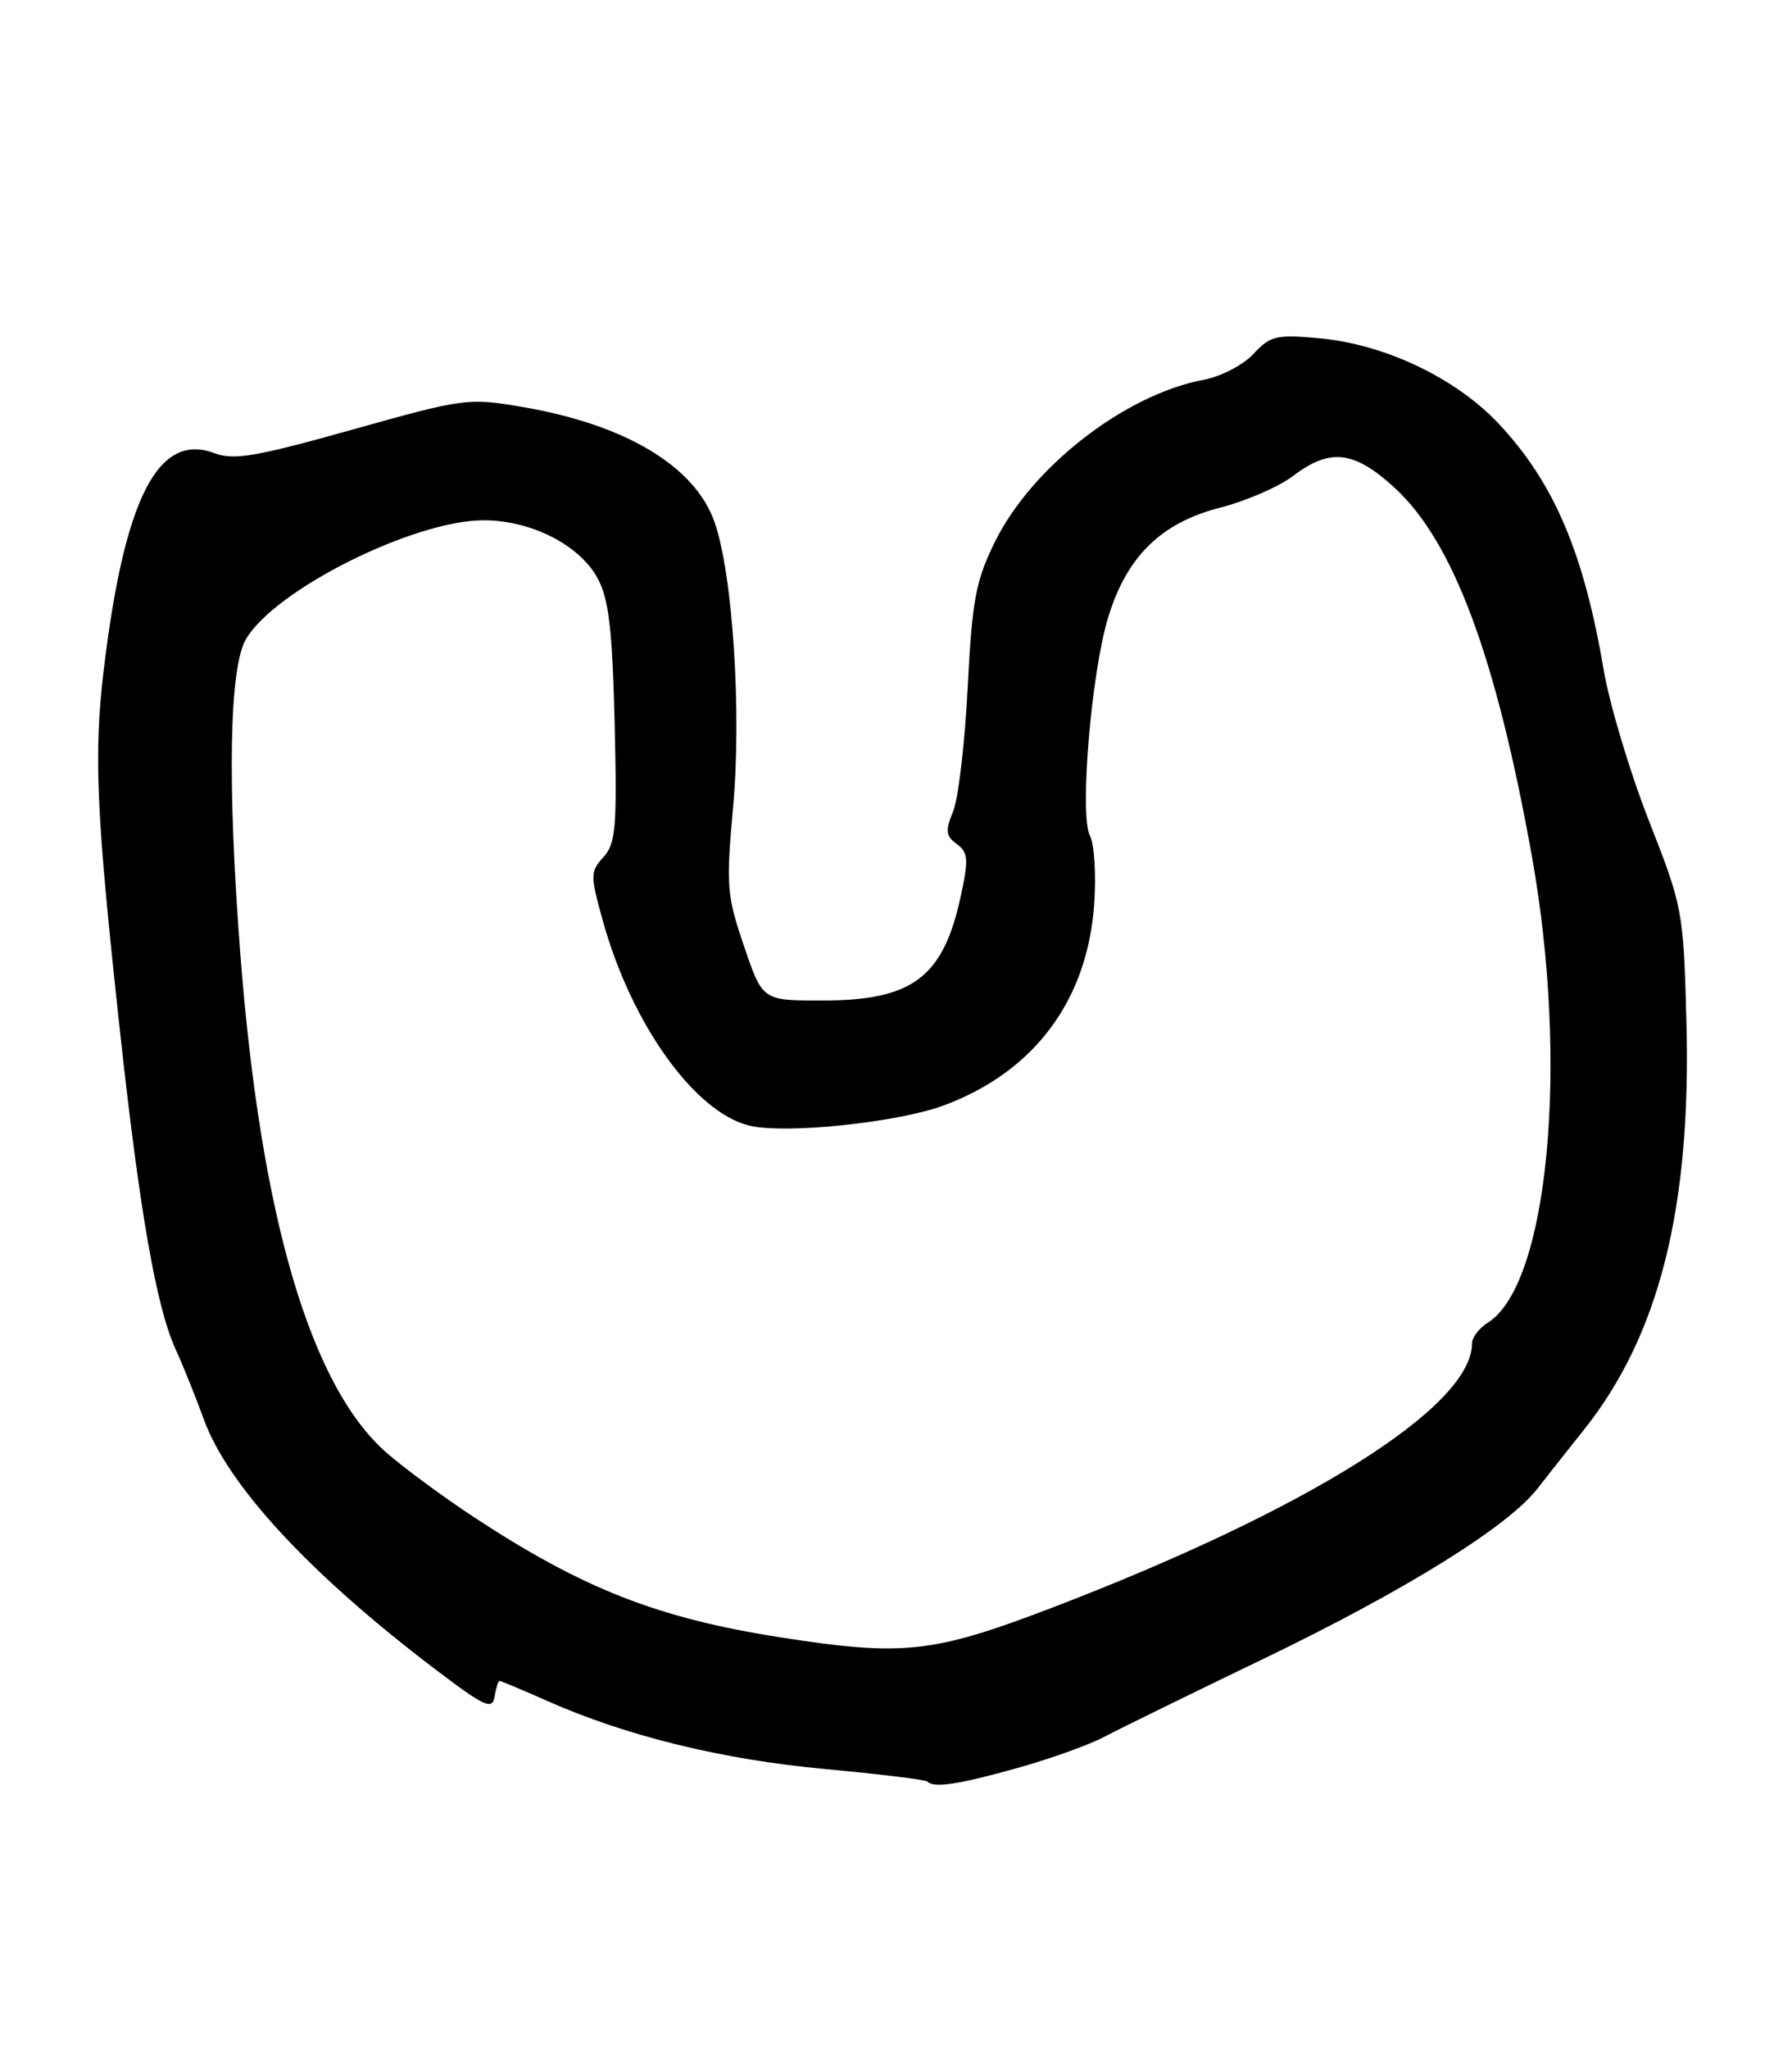 <?xml version="1.0" encoding="UTF-8" standalone="no"?>
<!DOCTYPE svg PUBLIC "-//W3C//DTD SVG 1.1//EN" "http://www.w3.org/Graphics/SVG/1.1/DTD/svg11.dtd" >
<svg xmlns="http://www.w3.org/2000/svg" xmlns:xlink="http://www.w3.org/1999/xlink" version="1.1" viewBox="0 0 224 256">
 <g >
 <path fill="currentColor"
d=" M 127.01 220.93 C 131.11 219.79 136.05 218.03 137.99 217.01 C 139.92 215.99 148.93 211.58 158.00 207.21 C 175.73 198.66 188.54 190.70 192.21 185.94 C 193.47 184.32 196.03 181.08 197.90 178.74 C 207.40 166.90 211.43 150.90 210.80 127.54 C 210.43 113.75 210.34 113.30 206.10 102.50 C 203.73 96.45 201.20 88.01 200.47 83.75 C 197.99 69.09 194.27 60.34 187.39 52.99 C 182.02 47.25 173.12 43.00 164.89 42.26 C 159.53 41.77 158.78 41.95 156.68 44.22 C 155.41 45.59 152.62 47.04 150.49 47.44 C 140.59 49.29 128.92 58.37 124.31 67.80 C 121.96 72.60 121.51 75.04 120.96 85.92 C 120.61 92.84 119.79 99.79 119.14 101.37 C 118.14 103.79 118.22 104.44 119.60 105.45 C 121.02 106.49 121.09 107.35 120.12 111.85 C 117.92 122.13 114.11 125.00 102.71 125.00 C 95.31 125.00 95.31 125.00 93.00 118.19 C 90.84 111.87 90.75 110.65 91.63 100.94 C 92.72 89.00 91.60 71.76 89.32 65.23 C 86.87 58.25 78.22 53.06 65.35 50.85 C 58.53 49.68 58.05 49.75 44.03 53.68 C 32.02 57.05 29.22 57.53 26.82 56.62 C 19.77 53.96 15.55 62.21 12.97 83.66 C 11.69 94.38 12.02 101.64 15.07 129.50 C 17.48 151.49 19.54 163.23 21.92 168.50 C 22.92 170.70 24.51 174.65 25.46 177.28 C 28.46 185.57 38.71 196.64 54.37 208.52 C 60.59 213.24 61.54 213.68 61.82 211.96 C 62.00 210.88 62.28 210.00 62.45 210.00 C 62.61 210.00 65.33 211.14 68.49 212.54 C 78.37 216.91 90.35 219.84 103.14 221.01 C 109.93 221.64 115.67 222.34 115.91 222.57 C 116.74 223.40 119.63 222.98 127.01 220.93 Z  M 97.50 204.55 C 82.23 202.16 72.85 198.49 59.21 189.52 C 55.52 187.10 50.65 183.51 48.38 181.55 C 38.81 173.26 32.57 152.01 30.03 119.05 C 28.40 97.74 28.66 83.39 30.75 79.84 C 34.39 73.66 51.73 65.00 60.46 65.00 C 66.39 65.00 72.46 68.09 74.71 72.26 C 76.10 74.83 76.54 78.59 76.83 90.32 C 77.14 103.36 76.98 105.37 75.43 107.08 C 73.77 108.91 73.77 109.34 75.37 115.09 C 78.93 127.90 86.79 138.90 93.60 140.61 C 98.03 141.73 112.25 140.25 118.04 138.08 C 129.28 133.88 135.91 125.00 136.77 113.01 C 137.03 109.34 136.80 105.47 136.24 104.41 C 134.92 101.87 136.39 84.16 138.51 77.17 C 140.82 69.55 145.11 65.33 152.46 63.44 C 155.74 62.60 159.87 60.81 161.64 59.46 C 166.26 55.94 169.29 56.30 174.37 60.98 C 181.68 67.72 187.03 82.10 191.49 107.00 C 196.15 133.03 193.54 160.52 185.97 165.25 C 184.89 165.93 184.00 167.09 184.00 167.84 C 184.00 175.76 163.48 188.65 131.26 200.95 C 116.58 206.55 112.84 206.95 97.50 204.55 Z "/>
</g>
</svg>